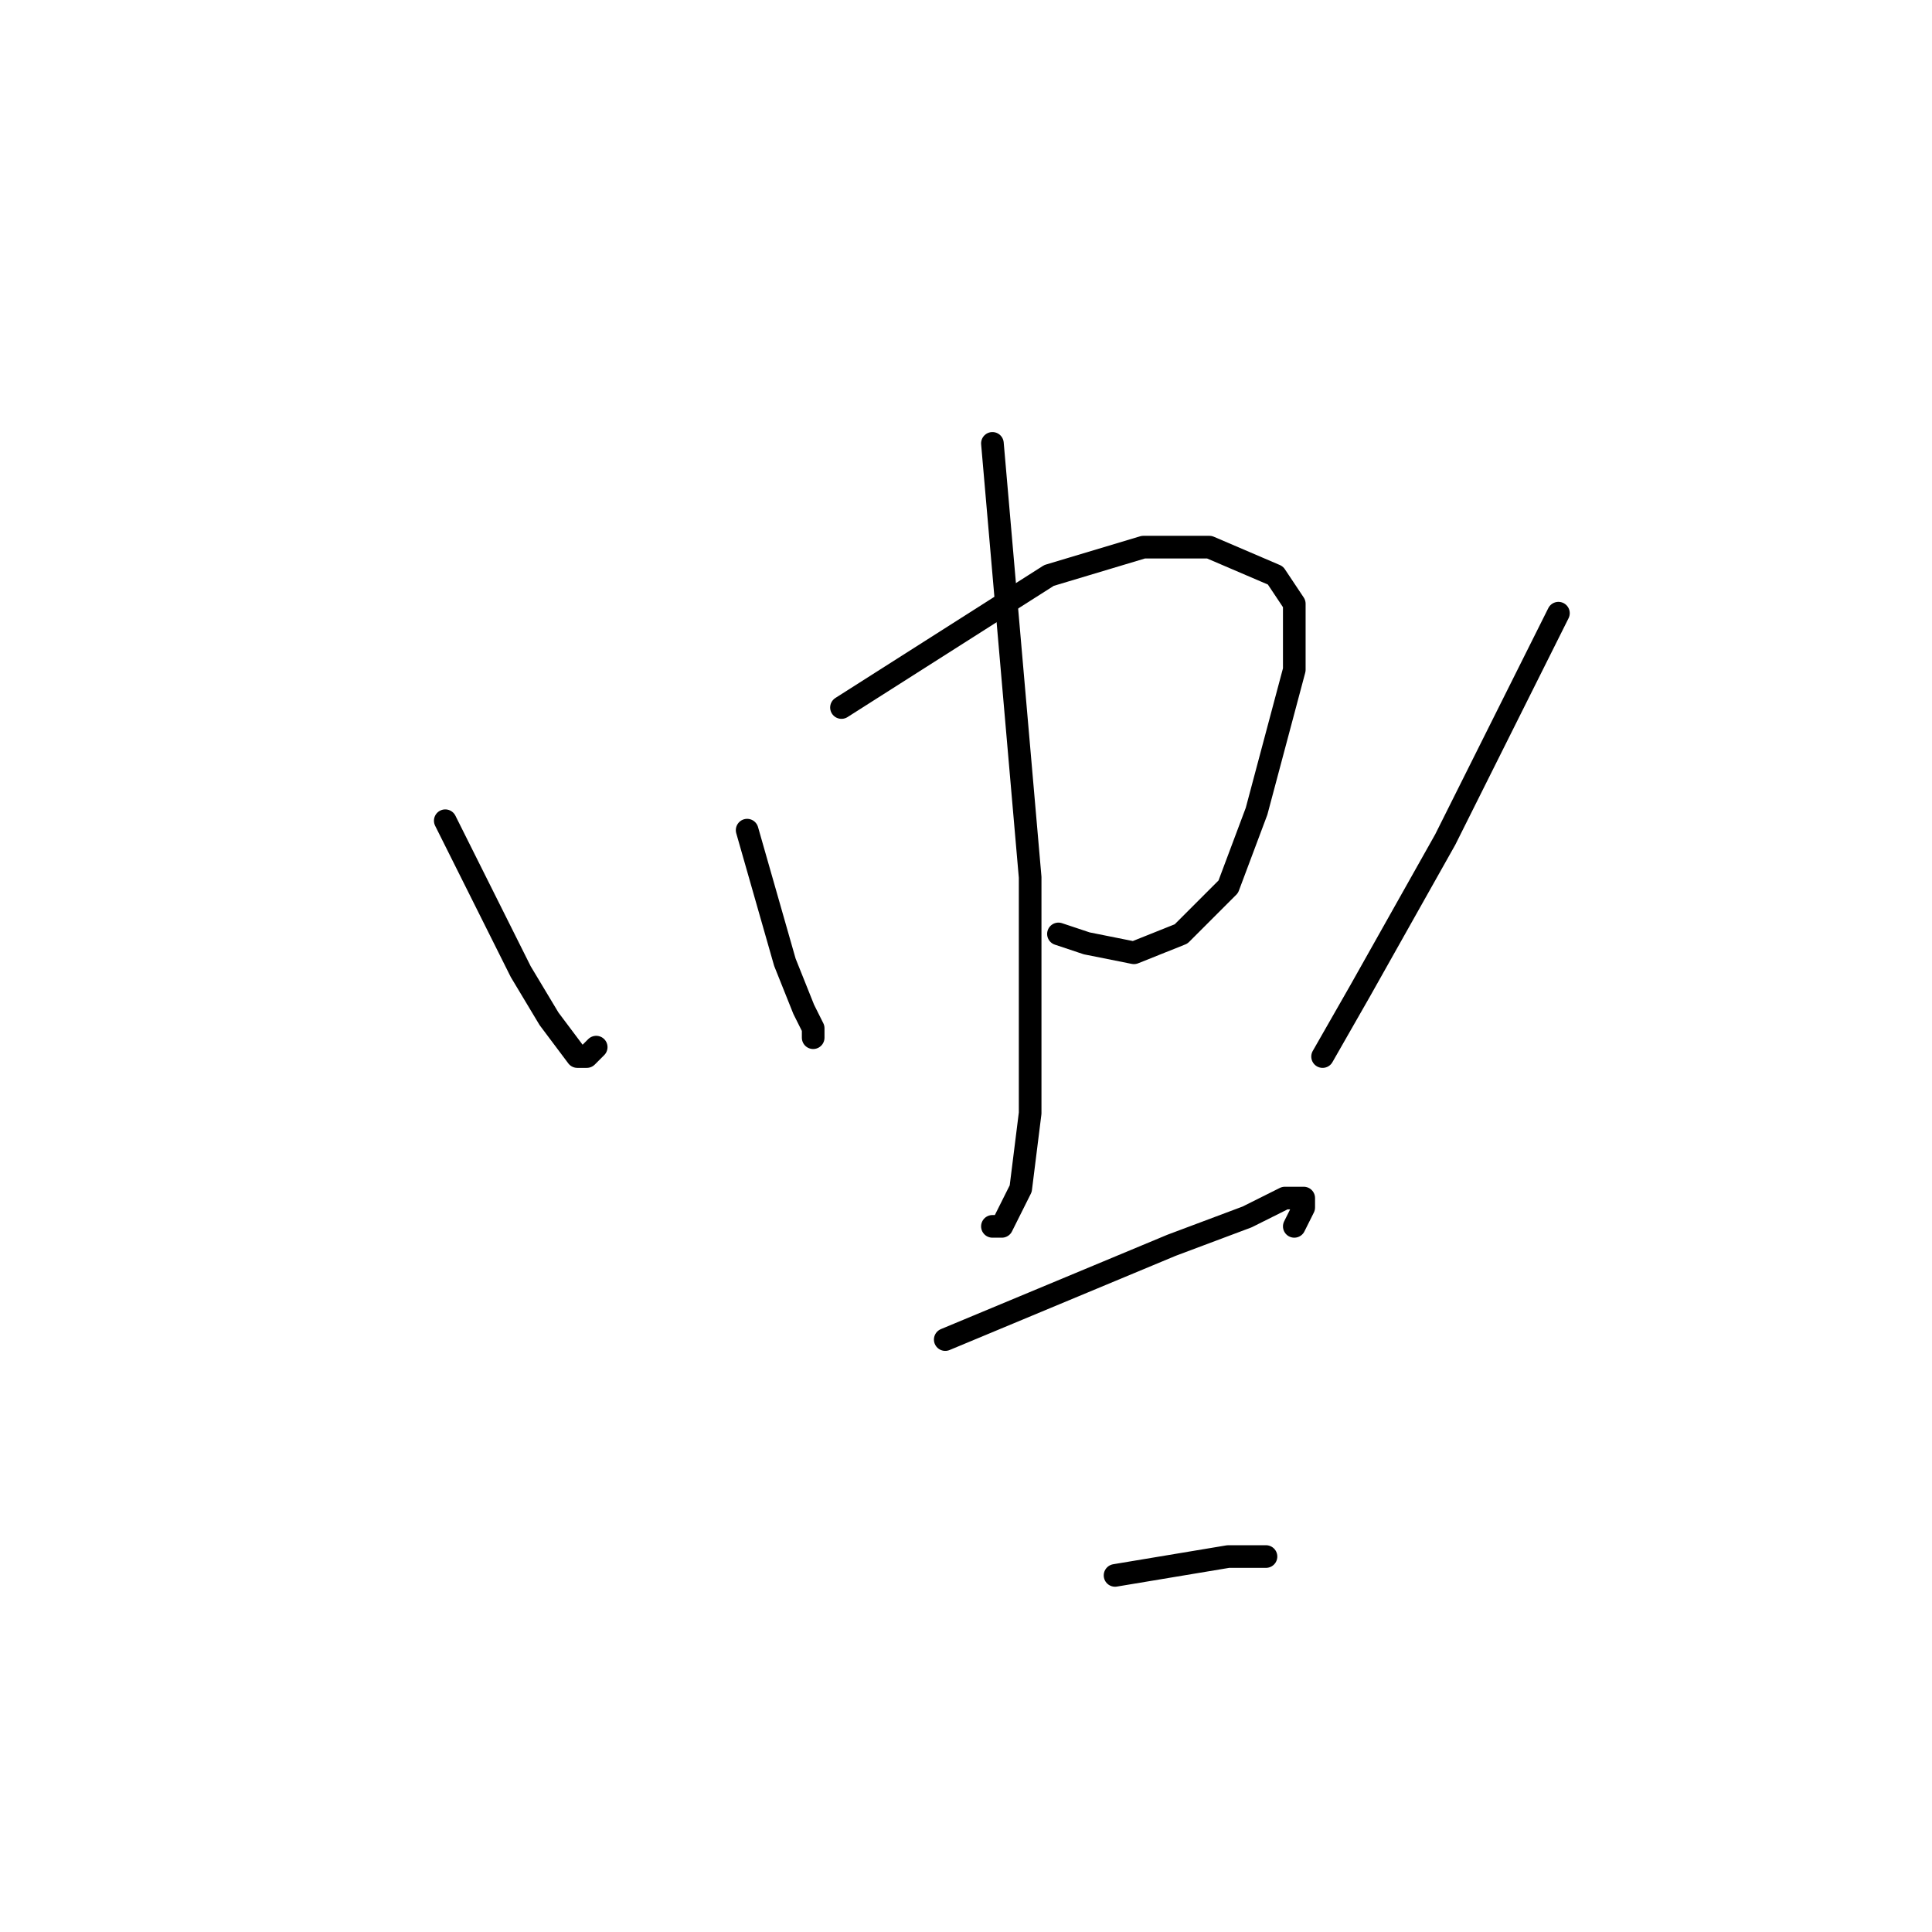 <?xml version="1.0" standalone="no"?>
    <svg width="256" height="256" xmlns="http://www.w3.org/2000/svg" version="1.1">
    <polyline stroke="black" stroke-width="3" stroke-linecap="round" fill="transparent" stroke-linejoin="round" points="59 108.75 64 118.75 69 128.75 72.75 135 76.5 140 77.75 140 79 138.75 79 138.75 " />
        <polyline stroke="black" stroke-width="3" stroke-linecap="round" fill="transparent" stroke-linejoin="round" points="99 110 101.5 118.75 104 127.5 106.5 133.75 107.75 136.25 107.75 137.5 107.75 137.5 " />
        <polyline stroke="black" stroke-width="3" stroke-linecap="round" fill="transparent" stroke-linejoin="round" points="111.5 93.75 125.25 85 139 76.25 151.5 72.5 160.25 72.5 169 76.25 171.5 80 171.5 88.75 166.5 107.5 162.75 117.5 156.5 123.75 150.25 126.25 144 125 140.25 123.75 140.25 123.75 " />
        <polyline stroke="black" stroke-width="3" stroke-linecap="round" fill="transparent" stroke-linejoin="round" points="131.5 58.75 134 87.5 136.5 116.25 136.5 147.5 135.25 157.5 132.75 162.5 131.5 162.5 131.5 162.5 " />
        <polyline stroke="black" stroke-width="3" stroke-linecap="round" fill="transparent" stroke-linejoin="round" points="206.5 81.25 199 96.25 191.5 111.25 180.25 131.25 175.25 140 175.25 140 " />
        <polyline stroke="black" stroke-width="3" stroke-linecap="round" fill="transparent" stroke-linejoin="round" points="125.25 177.5 140.25 171.25 155.25 165 165.25 161.25 170.25 158.75 172.75 158.75 172.75 160 171.5 162.5 171.5 162.5 " />
        <polyline stroke="black" stroke-width="3" stroke-linecap="round" fill="transparent" stroke-linejoin="round" points="147.75 208.75 155.25 207.5 162.75 206.25 166.5 206.25 167.75 206.25 167.75 206.25 " />
        </svg>